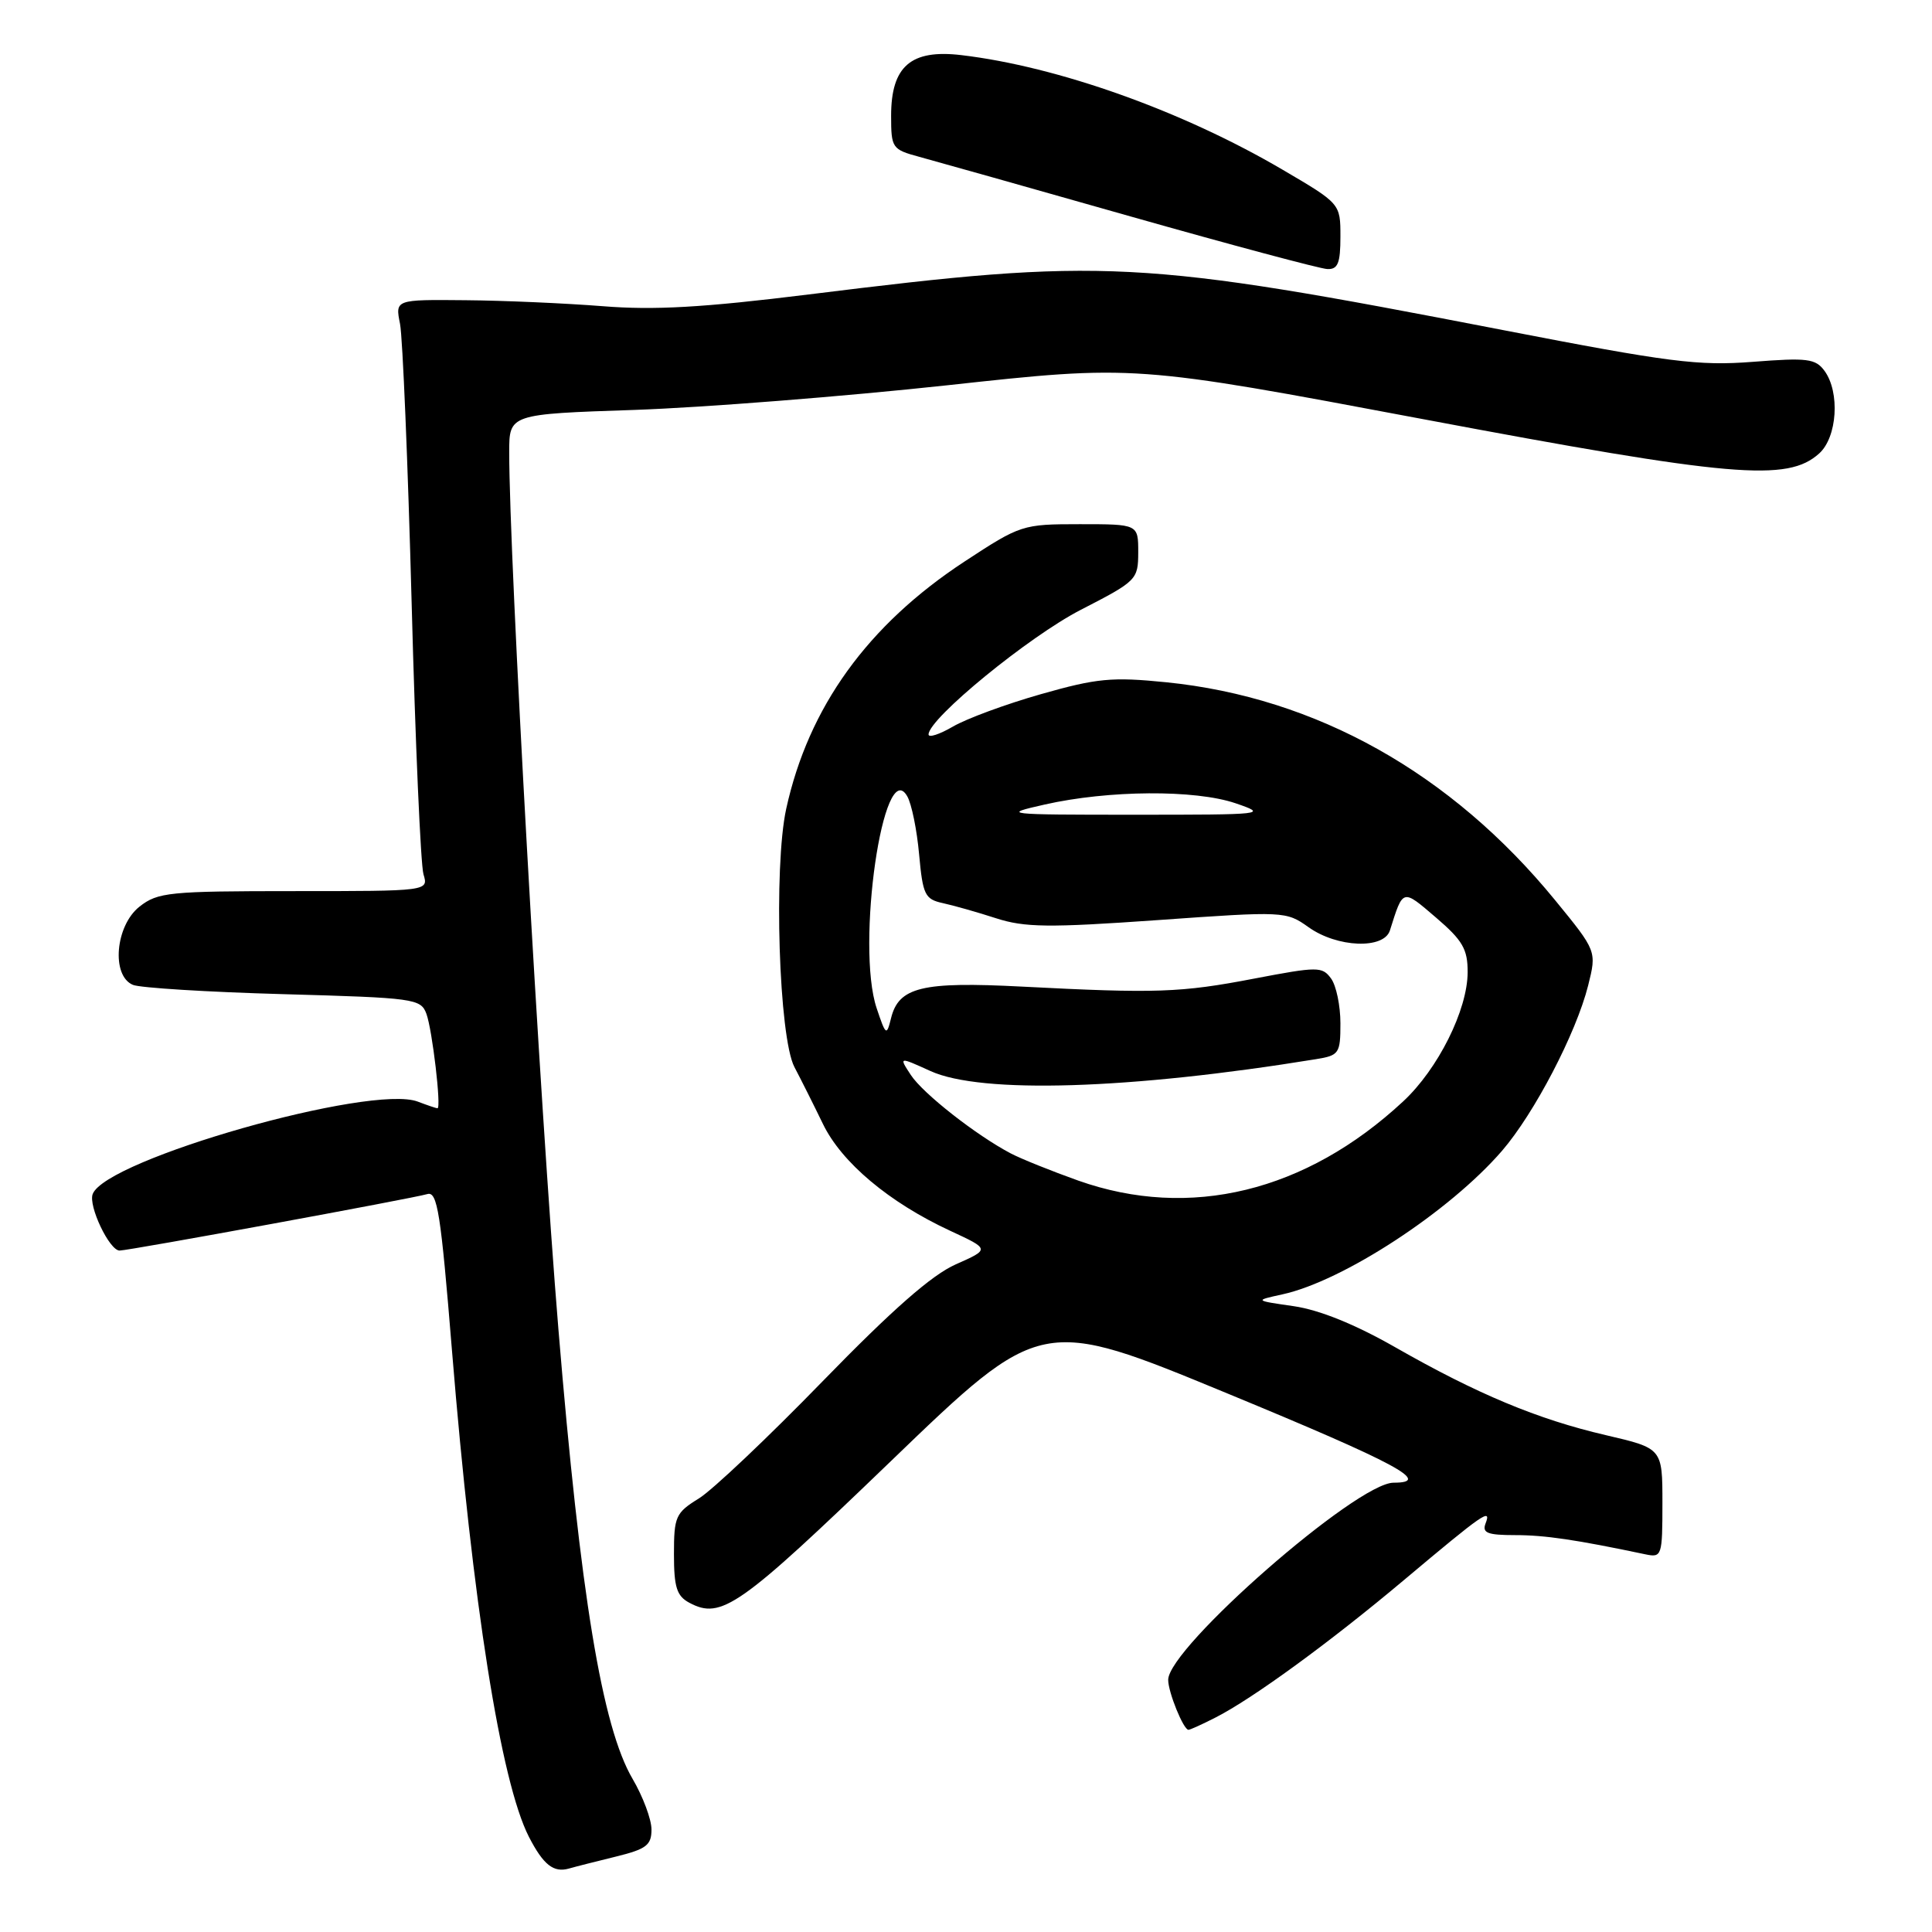 <?xml version="1.0" encoding="UTF-8" standalone="no"?>
<!DOCTYPE svg PUBLIC "-//W3C//DTD SVG 1.1//EN" "http://www.w3.org/Graphics/SVG/1.1/DTD/svg11.dtd" >
<svg xmlns="http://www.w3.org/2000/svg" xmlns:xlink="http://www.w3.org/1999/xlink" version="1.1" viewBox="0 0 258 258">
 <g >
 <path fill="currentColor"
d=" M 82.25 247.93 C 86.31 246.93 87.00 246.41 87.00 244.31 C 87.00 242.96 85.86 239.91 84.47 237.54 C 80.40 230.60 77.51 213.04 74.57 177.50 C 72.10 147.58 68.00 74.55 68.00 60.41 C 68.00 55.30 68.00 55.30 84.75 54.74 C 93.96 54.42 112.75 52.94 126.50 51.45 C 151.50 48.72 151.50 48.72 189.97 55.96 C 231.30 63.74 238.71 64.38 242.94 60.55 C 245.35 58.37 245.73 52.39 243.65 49.53 C 242.45 47.89 241.35 47.75 234.07 48.32 C 226.78 48.88 222.97 48.39 200.67 44.07 C 152.08 34.66 147.47 34.42 108.00 39.32 C 93.89 41.07 87.36 41.44 80.50 40.89 C 75.55 40.50 67.29 40.13 62.14 40.09 C 52.77 40.00 52.77 40.00 53.42 43.25 C 53.77 45.04 54.47 61.80 54.97 80.50 C 55.46 99.20 56.18 115.51 56.55 116.75 C 57.23 119.00 57.23 119.00 39.25 119.00 C 22.57 119.00 21.08 119.15 18.63 121.07 C 15.40 123.62 14.83 130.30 17.75 131.52 C 18.71 131.92 27.75 132.48 37.83 132.76 C 55.34 133.25 56.19 133.36 56.94 135.38 C 57.73 137.51 58.96 148.00 58.42 148.00 C 58.26 148.00 57.08 147.60 55.79 147.11 C 49.56 144.74 14.16 154.81 12.38 159.45 C 11.77 161.03 14.61 167.00 15.97 167.00 C 17.22 167.00 55.11 160.04 57.06 159.46 C 58.41 159.05 58.86 161.95 60.36 180.39 C 63.11 214.14 66.88 237.96 70.63 245.29 C 72.56 249.04 73.93 250.12 76.00 249.52 C 76.83 249.28 79.64 248.57 82.25 247.93 Z  M 162.30 229.37 C 167.25 226.86 177.60 219.31 187.51 210.98 C 198.14 202.05 199.20 201.32 198.38 203.45 C 197.90 204.71 198.64 205.00 202.34 205.00 C 206.31 205.00 210.45 205.61 219.75 207.57 C 221.92 208.02 222.00 207.78 222.00 200.72 C 222.00 193.41 222.00 193.41 214.44 191.65 C 205.32 189.53 197.26 186.16 186.28 179.89 C 180.93 176.84 176.20 174.93 172.78 174.43 C 167.50 173.67 167.50 173.67 171.25 172.85 C 179.36 171.08 193.57 161.79 200.58 153.68 C 204.90 148.67 210.48 137.97 212.08 131.61 C 213.23 127.01 213.23 127.01 207.66 120.20 C 193.78 103.23 175.76 93.13 155.74 91.11 C 148.48 90.38 146.49 90.57 139.00 92.70 C 134.32 94.03 129.04 95.98 127.25 97.03 C 125.46 98.07 124.00 98.55 124.00 98.08 C 124.00 95.96 137.41 84.99 144.34 81.43 C 151.81 77.59 151.99 77.41 152.00 73.75 C 152.00 70.00 152.00 70.00 144.20 70.00 C 136.53 70.00 136.29 70.08 128.80 74.99 C 115.85 83.49 107.97 94.43 104.99 108.01 C 103.29 115.82 104.01 138.55 106.09 142.50 C 106.96 144.15 108.67 147.56 109.89 150.08 C 112.38 155.24 118.74 160.58 126.89 164.36 C 132.20 166.82 132.20 166.82 127.64 168.84 C 124.43 170.26 119.17 174.88 109.86 184.45 C 102.59 191.93 95.15 198.98 93.32 200.11 C 90.22 202.02 90.00 202.53 90.00 207.55 C 90.00 211.95 90.37 213.13 92.05 214.03 C 96.32 216.31 98.71 214.63 118.94 195.15 C 139.02 175.80 139.02 175.80 163.95 186.10 C 186.57 195.44 191.32 198.00 186.10 198.00 C 181.18 198.00 156.00 220.03 156.00 224.33 C 156.00 225.98 158.04 231.00 158.71 231.00 C 158.92 231.00 160.54 230.27 162.30 229.37 Z  M 179.00 31.60 C 179.00 27.19 179.00 27.19 171.22 22.63 C 157.87 14.80 141.24 8.88 128.37 7.36 C 121.64 6.56 119.00 8.85 119.00 15.46 C 119.00 19.77 119.13 19.96 122.75 20.94 C 124.81 21.50 137.53 25.08 151.00 28.91 C 164.47 32.73 176.29 35.89 177.25 35.93 C 178.66 35.99 179.00 35.15 179.00 31.60 Z  M 144.00 157.66 C 140.43 156.39 136.38 154.76 135.00 154.04 C 130.37 151.61 123.24 146.02 121.63 143.55 C 120.03 141.11 120.03 141.11 124.26 143.03 C 131.04 146.11 150.90 145.49 175.75 141.44 C 178.83 140.94 179.00 140.68 179.00 136.65 C 179.00 134.30 178.44 131.61 177.75 130.67 C 176.57 129.06 175.99 129.06 167.50 130.68 C 157.66 132.57 154.40 132.68 136.44 131.75 C 123.10 131.06 120.00 131.81 118.98 136.01 C 118.40 138.36 118.29 138.28 117.07 134.64 C 114.27 126.30 117.98 100.70 121.16 106.35 C 121.74 107.36 122.45 110.86 122.74 114.11 C 123.23 119.50 123.52 120.08 125.89 120.60 C 127.33 120.91 130.53 121.82 133.00 122.62 C 136.84 123.86 140.01 123.90 154.60 122.87 C 171.51 121.67 171.74 121.68 174.76 123.83 C 178.58 126.55 184.81 126.79 185.61 124.25 C 187.39 118.62 187.24 118.66 191.76 122.53 C 195.32 125.58 196.00 126.74 195.99 129.83 C 195.98 134.86 192.03 142.77 187.37 147.09 C 174.38 159.16 158.89 162.93 144.00 157.66 Z  M 139.50 107.44 C 148.02 105.51 159.60 105.43 165.00 107.27 C 169.36 108.76 168.96 108.80 151.50 108.80 C 134.05 108.80 133.68 108.75 139.50 107.44 Z "/>
</g>
</svg>